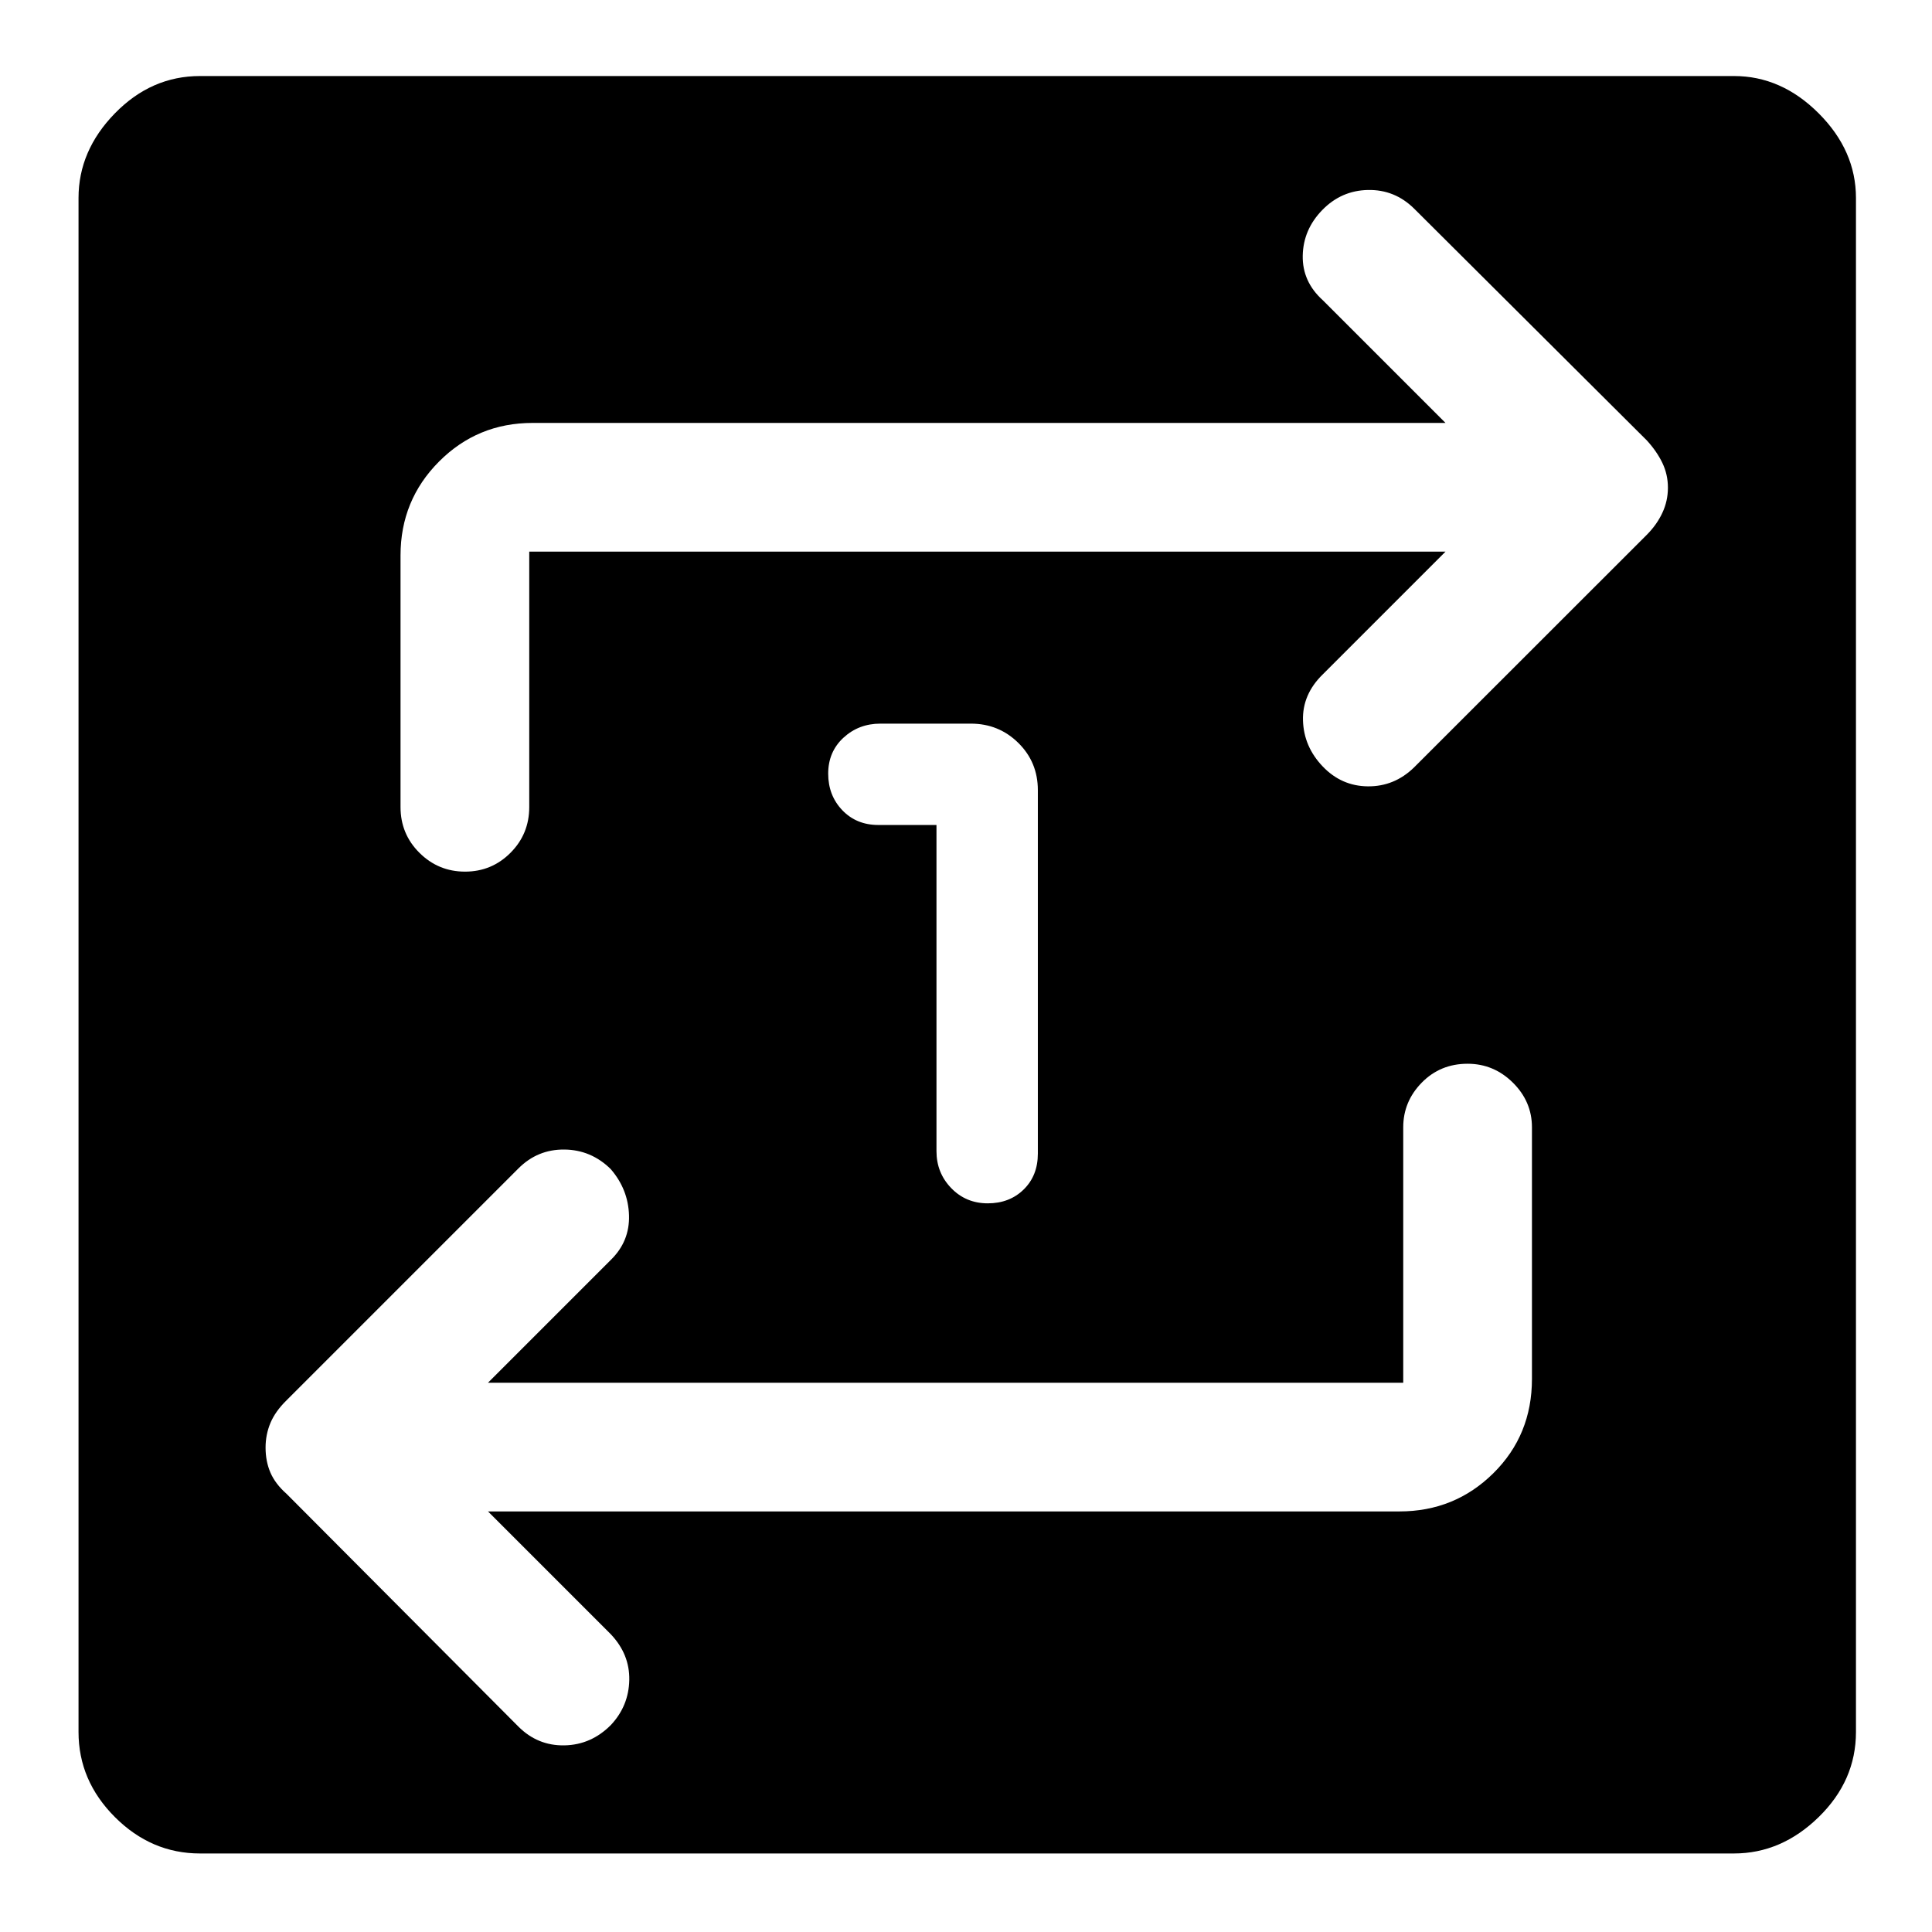 <svg xmlns="http://www.w3.org/2000/svg" height="48" viewBox="0 -960 960 960" width="48"><path d="M99.39-39.02q-24.21 0-42.29-18.08T39.02-99.39v-762.22q0-23.55 18.08-42.08 18.08-18.53 42.29-18.53h762.22q23.55 0 42.08 18.53 18.53 18.53 18.53 42.08v762.22q0 24.21-18.53 42.29t-42.08 18.08H99.39Zm143.09-169.96h452.87q27.48 0 46.67-18.96 19.2-18.96 19.2-46.91v-124.98q0-12.84-9.49-22.22-9.49-9.38-22.49-9.38-13.57 0-22.77 9.38-9.21 9.38-9.21 22.22v126.9H242.48l61-61q9.45-9.22 9.07-22.16-.38-12.93-9.1-23.01-9.73-9.57-23.03-9.7-13.31-.13-22.8 9.37L142.39-264.2q-5.59 5.47-8.01 11.25t-2.42 12.26q0 6.82 2.42 12.43 2.42 5.61 8.01 10.54l115.23 115.68q9.58 9.56 22.88 9.3 13.3-.26 23.11-10.19 8.81-9.46 9.07-22.28.25-12.81-9.2-22.77l-61-61Zm475.78-476.91-61 61q-10.19 9.96-9.81 22.89.38 12.93 9.73 22.77 9.34 9.84 22.51 9.96 13.18.12 22.97-9.43l115.6-115.54q5.03-5.06 7.77-10.96 2.75-5.9 2.75-12.45 0-6.56-2.73-12.27-2.72-5.71-7.7-11.19L702.67-856.34q-9.63-9.51-22.91-9.26t-22.73 9.96q-9.45 9.71-9.71 22.64-.25 12.93 9.94 22.15l61 61H264.65q-27.38 0-46.5 19.2-19.13 19.19-19.13 46.67V-559q0 13.42 9.4 22.76 9.41 9.35 22.66 9.35t22.57-9.35q9.33-9.34 9.33-22.76v-126.89h455.28ZM465.33-550.07V-388q0 10.78 7.32 18.36 7.32 7.57 18.16 7.57t17.86-6.89q7.03-6.89 7.03-17.8v-180.61q0-13.92-9.71-23.49-9.7-9.57-23.6-9.57h-44.93q-10.78 0-18.36 7t-7.58 17.84q0 10.84 7.01 18.18 7.02 7.34 17.93 7.34h28.87Z"/></svg>